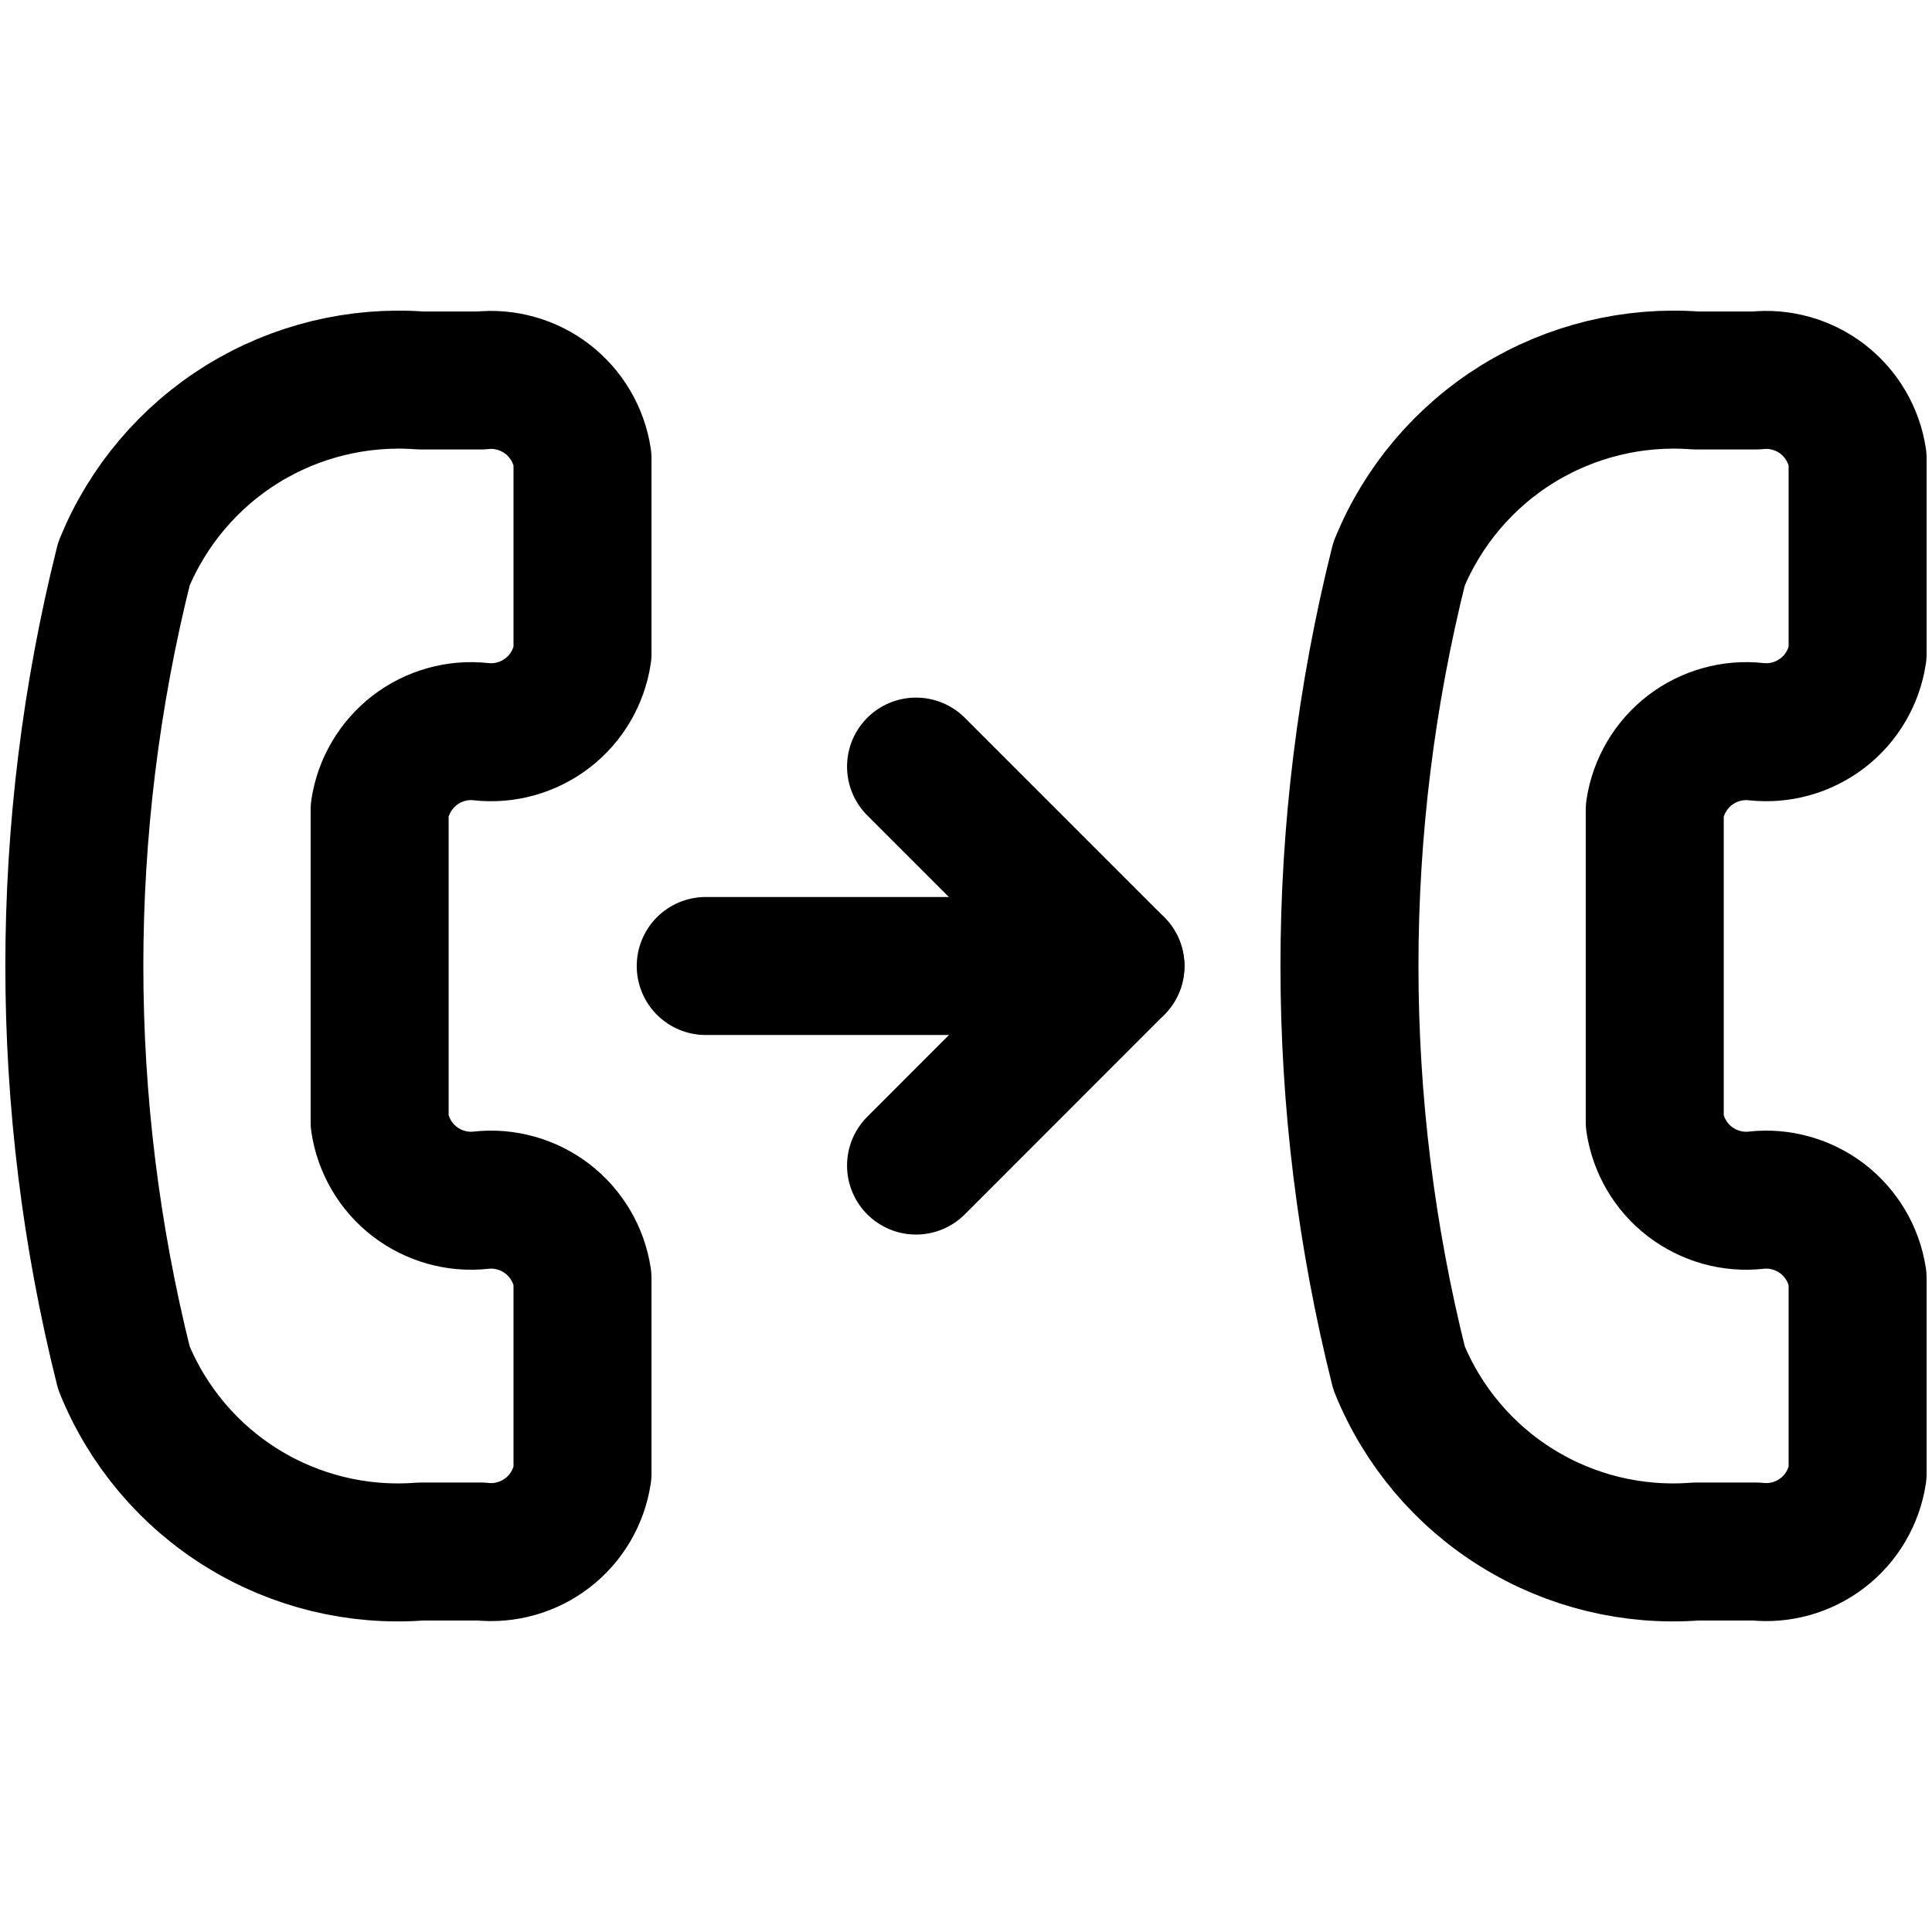<svg xmlns="http://www.w3.org/2000/svg" fill="none" viewBox="0 0 14 14"><g id="transfer-forwarding-call"><path id="vector" stroke="#000000" stroke-linecap="round" stroke-linejoin="round" d="M0.898 9.913c0.171 0.421 0.471 0.777 0.858 1.016 0.386 0.239 0.839 0.349 1.292 0.314h0.438c0.172 0.019 0.344 -0.03 0.481 -0.135 0.137 -0.105 0.228 -0.26 0.254 -0.431V9.263c-0.026 -0.171 -0.117 -0.325 -0.254 -0.431 -0.137 -0.105 -0.31 -0.154 -0.481 -0.135 -0.172 0.019 -0.344 -0.03 -0.481 -0.135 -0.137 -0.105 -0.228 -0.26 -0.254 -0.431l0 -2.263c0.026 -0.171 0.117 -0.325 0.254 -0.431 0.137 -0.105 0.31 -0.154 0.481 -0.135 0.172 0.019 0.344 -0.03 0.481 -0.135 0.137 -0.105 0.228 -0.26 0.254 -0.431V3.323c-0.026 -0.171 -0.117 -0.325 -0.254 -0.431 -0.137 -0.105 -0.31 -0.154 -0.481 -0.135l-0.438 0c-0.453 -0.034 -0.905 0.077 -1.291 0.315 -0.386 0.239 -0.687 0.594 -0.859 1.014 -0.479 1.913 -0.479 3.914 0 5.827Z" stroke-width="1"></path><path id="vector_2" stroke="#000000" stroke-linecap="round" stroke-linejoin="round" d="M10.138 9.913c0.171 0.421 0.471 0.777 0.858 1.016 0.386 0.239 0.839 0.349 1.292 0.314h0.438c0.172 0.019 0.344 -0.03 0.481 -0.135 0.137 -0.105 0.228 -0.26 0.254 -0.431V9.263c-0.026 -0.171 -0.117 -0.325 -0.254 -0.431 -0.137 -0.105 -0.309 -0.154 -0.481 -0.135 -0.172 0.019 -0.344 -0.03 -0.481 -0.135 -0.137 -0.105 -0.228 -0.26 -0.254 -0.431l0 -2.263c0.026 -0.171 0.117 -0.325 0.254 -0.431 0.137 -0.105 0.31 -0.154 0.481 -0.135 0.172 0.019 0.344 -0.03 0.481 -0.135 0.137 -0.105 0.228 -0.26 0.254 -0.431V3.323c-0.026 -0.171 -0.117 -0.325 -0.254 -0.431 -0.137 -0.105 -0.309 -0.154 -0.481 -0.135l-0.438 0c-0.453 -0.034 -0.905 0.077 -1.291 0.315 -0.386 0.239 -0.687 0.594 -0.859 1.014 -0.479 1.913 -0.479 3.914 0 5.827Z" stroke-width="1"></path><path id="vector_3" stroke="#000000" stroke-linecap="round" stroke-linejoin="round" d="m5.114 7 2.969 0" stroke-width="1"></path><path id="vector_4" stroke="#000000" stroke-linecap="round" stroke-linejoin="round" d="m6.638 5.555 1.445 1.445L6.638 8.446" stroke-width="1"></path></g></svg>